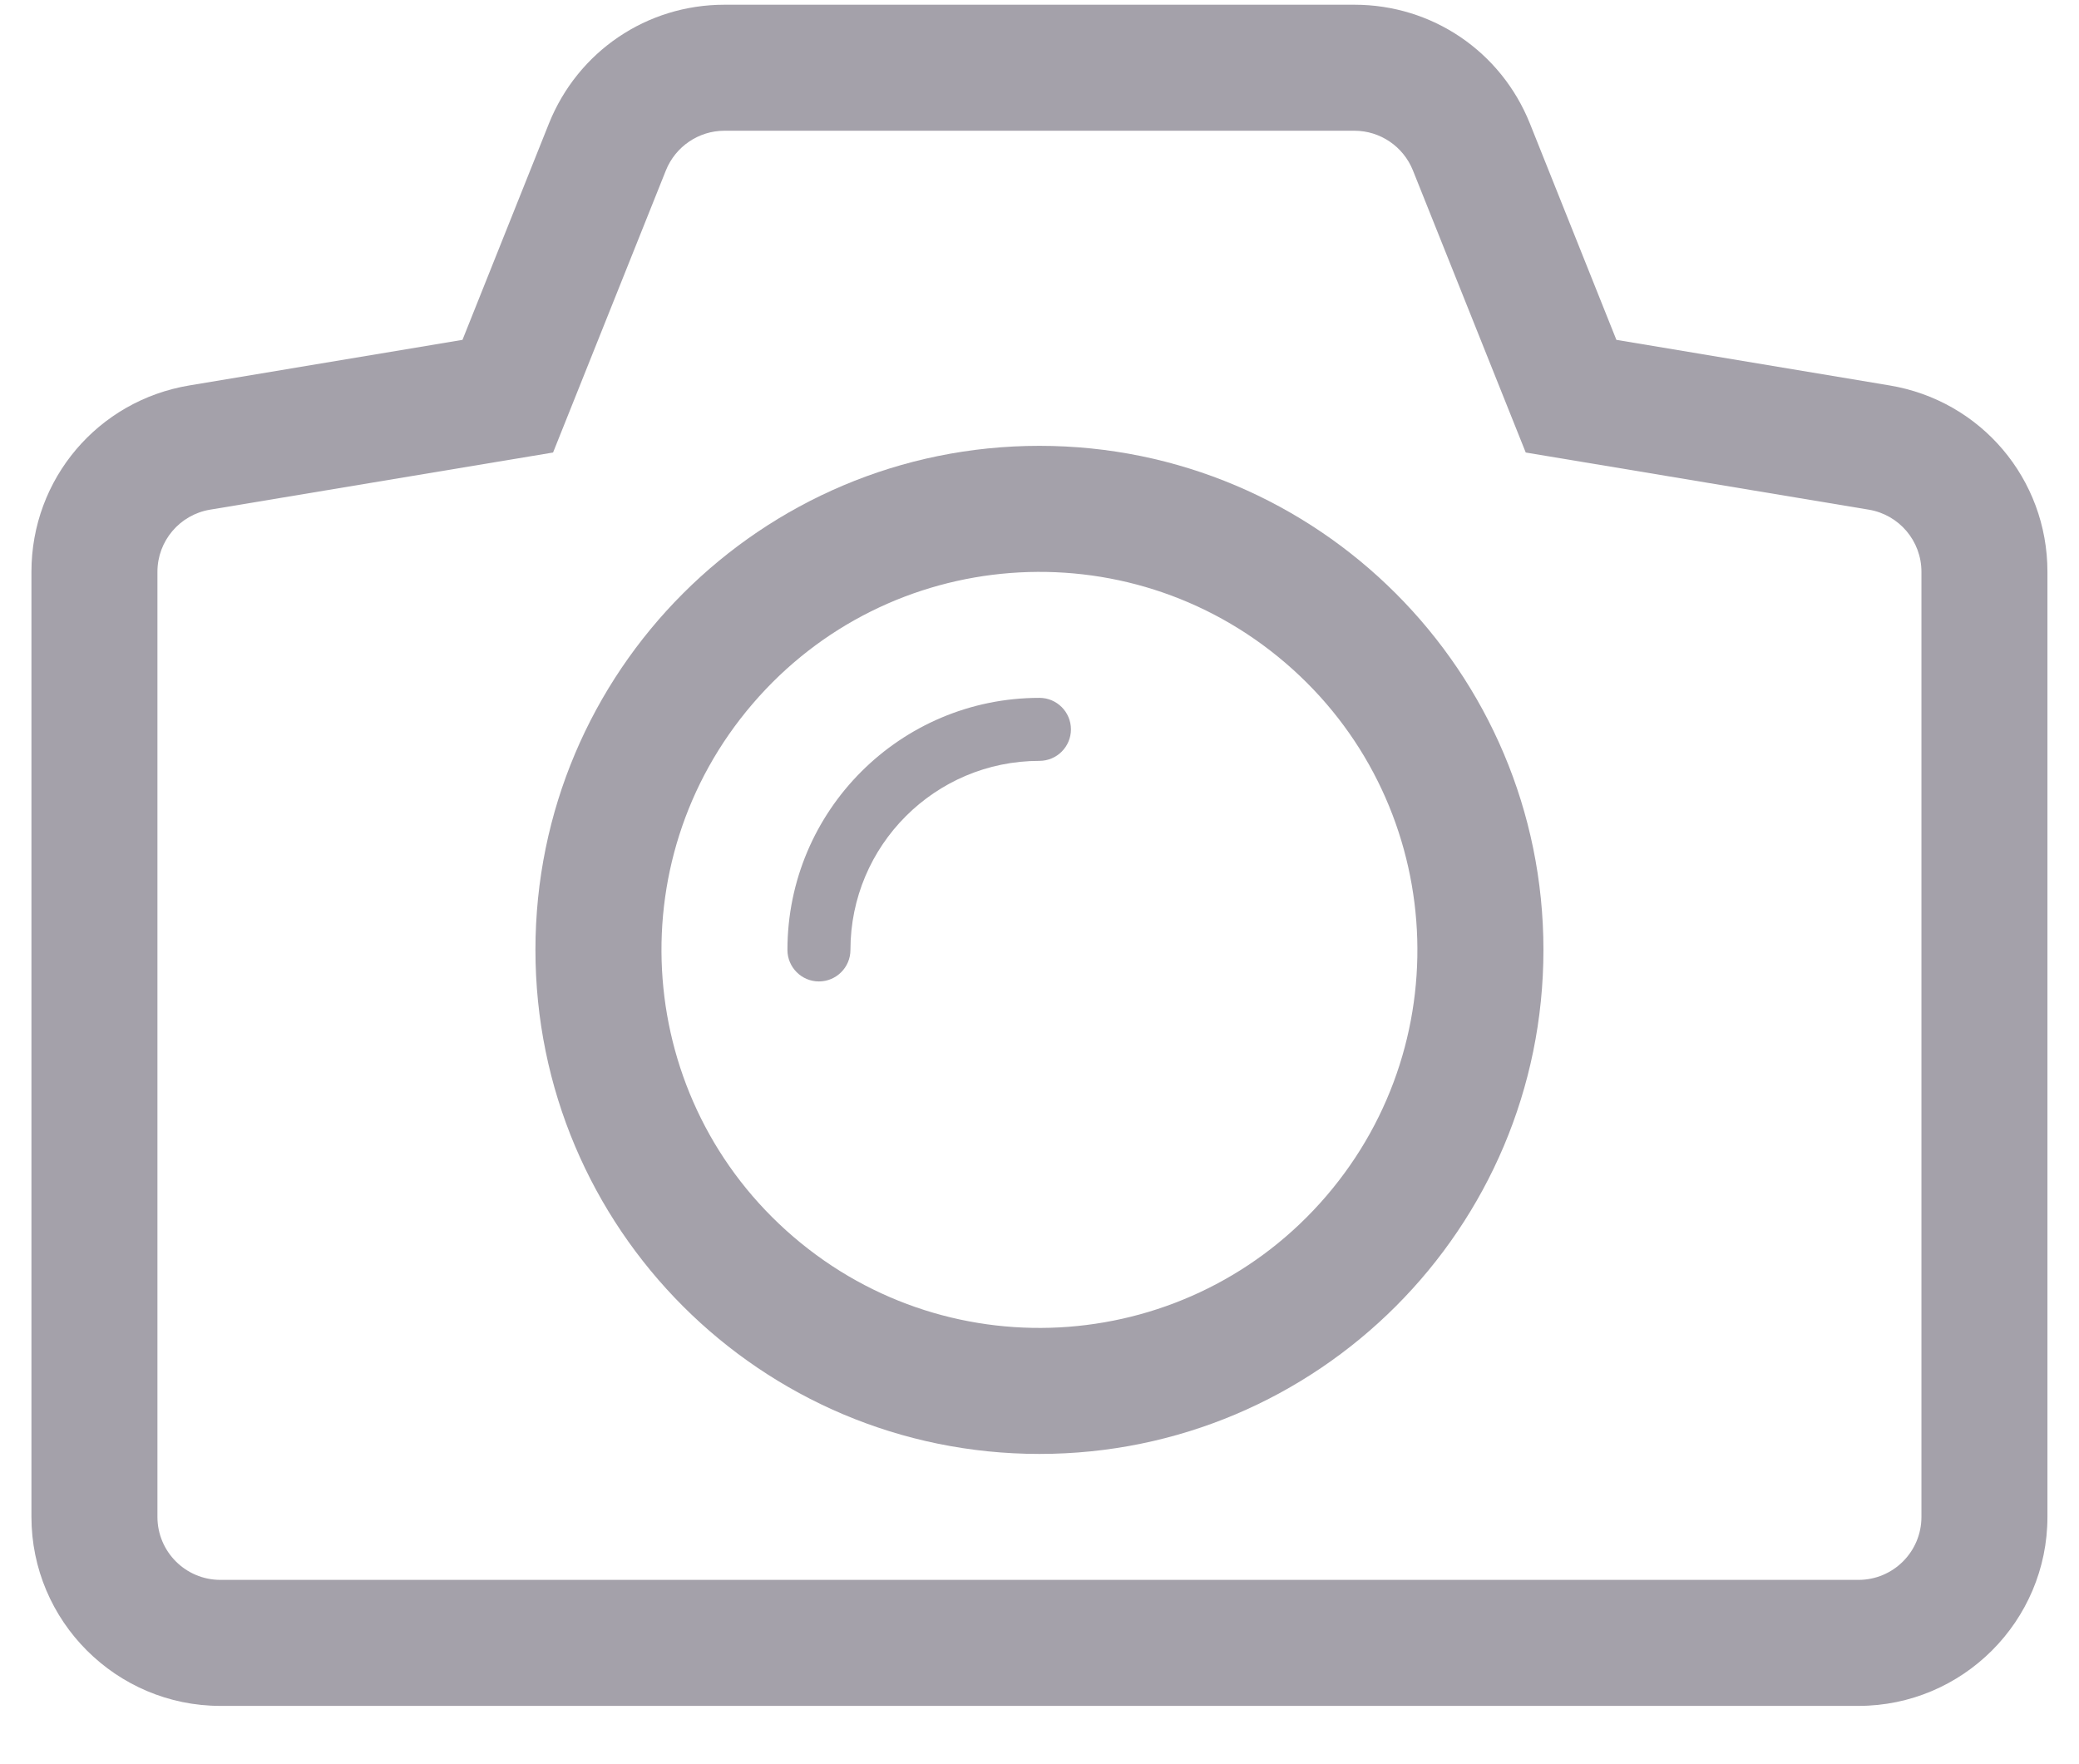 <svg width="33" height="28" viewBox="0 0 33 28" fill="none" xmlns="http://www.w3.org/2000/svg">
<path fill-rule="evenodd" clip-rule="evenodd" d="M16.499 7.076C12.08 7.076 8.499 10.657 8.499 15.076C8.499 19.494 12.08 23.076 16.499 23.076C20.917 23.076 24.499 19.494 24.499 15.076C24.499 10.658 20.917 7.076 16.499 7.076ZM21.054 18.981C18.898 21.497 15.111 21.788 12.595 19.631C10.078 17.475 9.788 13.687 11.945 11.172C14.1 8.655 17.888 8.365 20.404 10.522C22.919 12.677 23.21 16.466 21.054 18.981Z" fill="#A4A1AA"/>
<path fill-rule="evenodd" clip-rule="evenodd" d="M16.499 11.076C14.29 11.076 12.5 12.867 12.499 15.075V15.077C12.499 15.352 12.723 15.577 12.999 15.577C13.275 15.577 13.499 15.352 13.499 15.077V15.075C13.5 13.419 14.842 12.076 16.499 12.076C16.775 12.076 16.999 11.852 16.999 11.576C16.999 11.3 16.775 11.076 16.499 11.076Z" fill="#A4A1AA"/>
<path fill-rule="evenodd" clip-rule="evenodd" d="M29.991 6.117L25.657 5.394L24.284 1.96C23.825 0.815 22.731 0.075 21.499 0.075H11.499C10.267 0.075 9.173 0.815 8.713 1.961L7.341 5.394L3.008 6.117C1.554 6.358 0.499 7.602 0.499 9.075V24.075C0.499 25.729 1.845 27.075 3.499 27.075H29.499C31.153 27.075 32.499 25.729 32.499 24.075V9.075C32.499 7.602 31.444 6.358 29.991 6.117ZM30.499 24.075C30.499 24.628 30.052 25.075 29.499 25.075H3.499C2.946 25.075 2.499 24.628 2.499 24.075V9.075C2.499 8.586 2.853 8.169 3.335 8.089L8.779 7.182L10.57 2.704C10.723 2.325 11.09 2.075 11.499 2.075H21.499C21.907 2.075 22.274 2.324 22.427 2.704L24.218 7.182L29.663 8.089C30.145 8.169 30.499 8.586 30.499 9.075V24.075Z" fill="#A4A1AA"/>
</svg>
